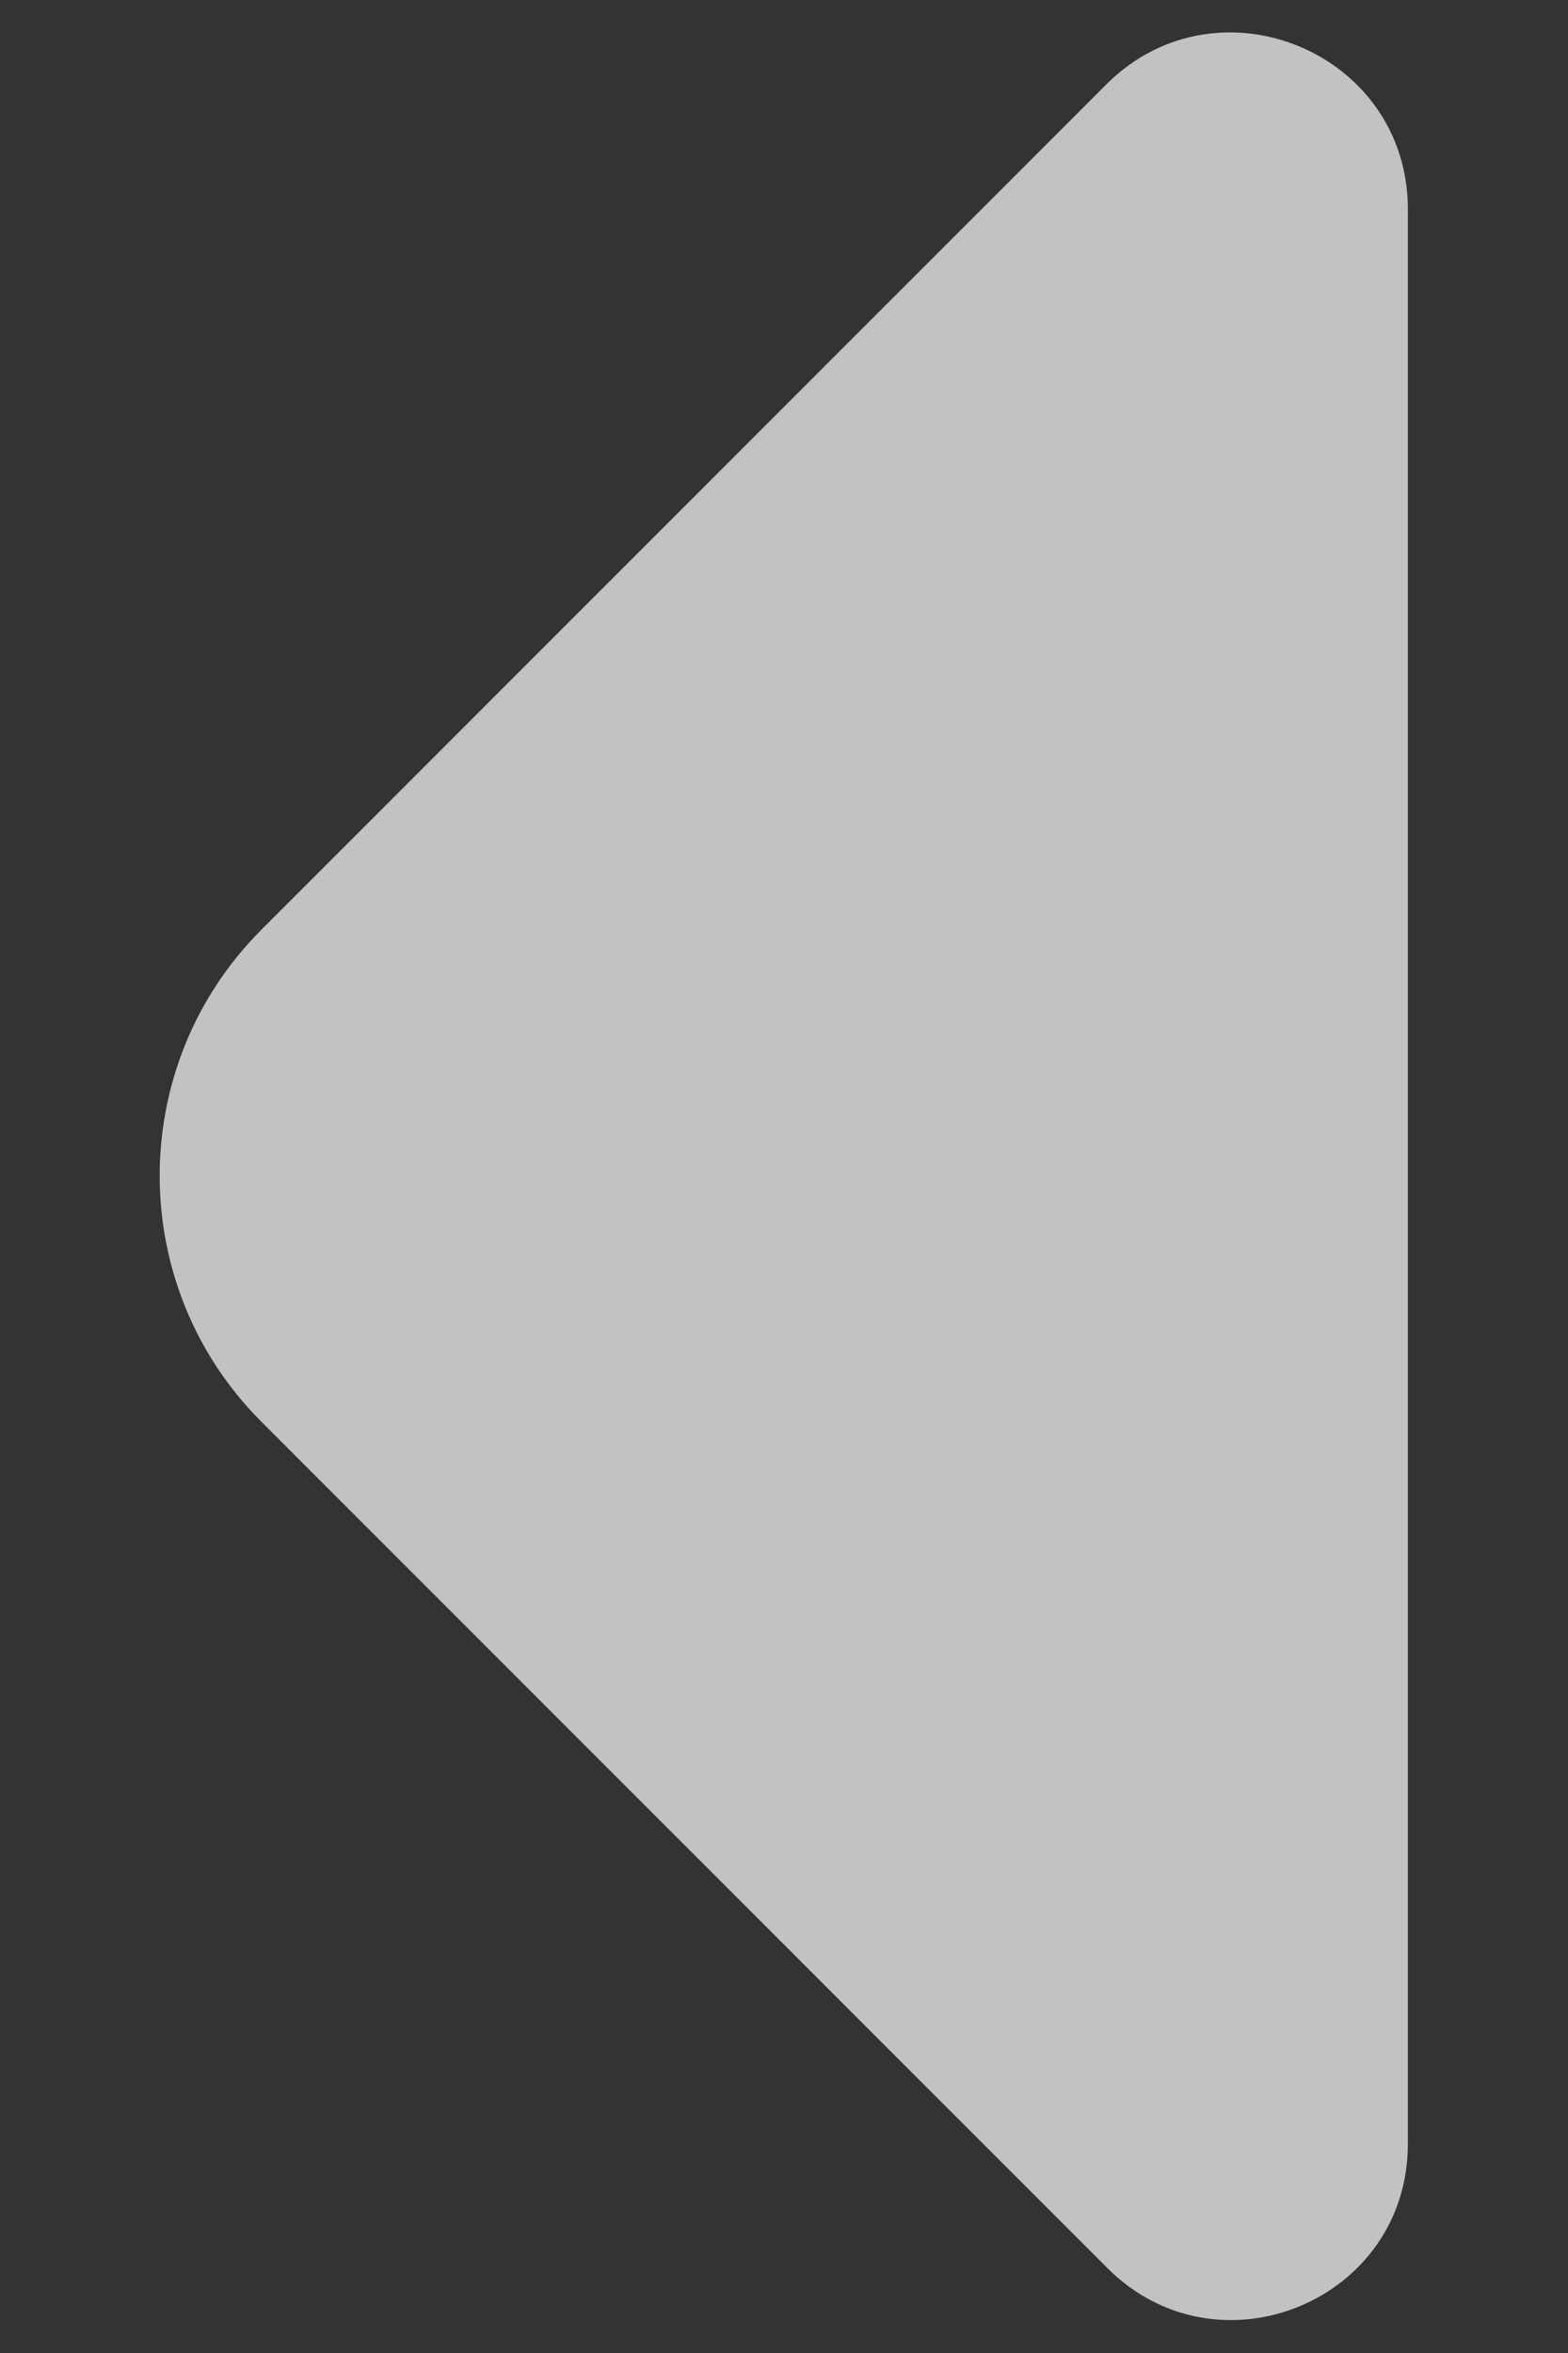 <svg width="8" height="12" viewBox="0 0 8 12" fill="none" xmlns="http://www.w3.org/2000/svg">
<rect x="0" y="0" width="8" height="12" fill="#333333" stroke="none"/>
<path d="M7.183 1.067L7.183 6.259L7.183 10.934C7.183 11.733 6.217 12.133 5.65 11.567L1.333 7.25C0.642 6.559 0.642 5.434 1.333 4.742L2.975 3.1L5.65 0.425C6.217 -0.133 7.183 0.267 7.183 1.067Z" fill="white" fill-opacity="0.7"/>
</svg>
